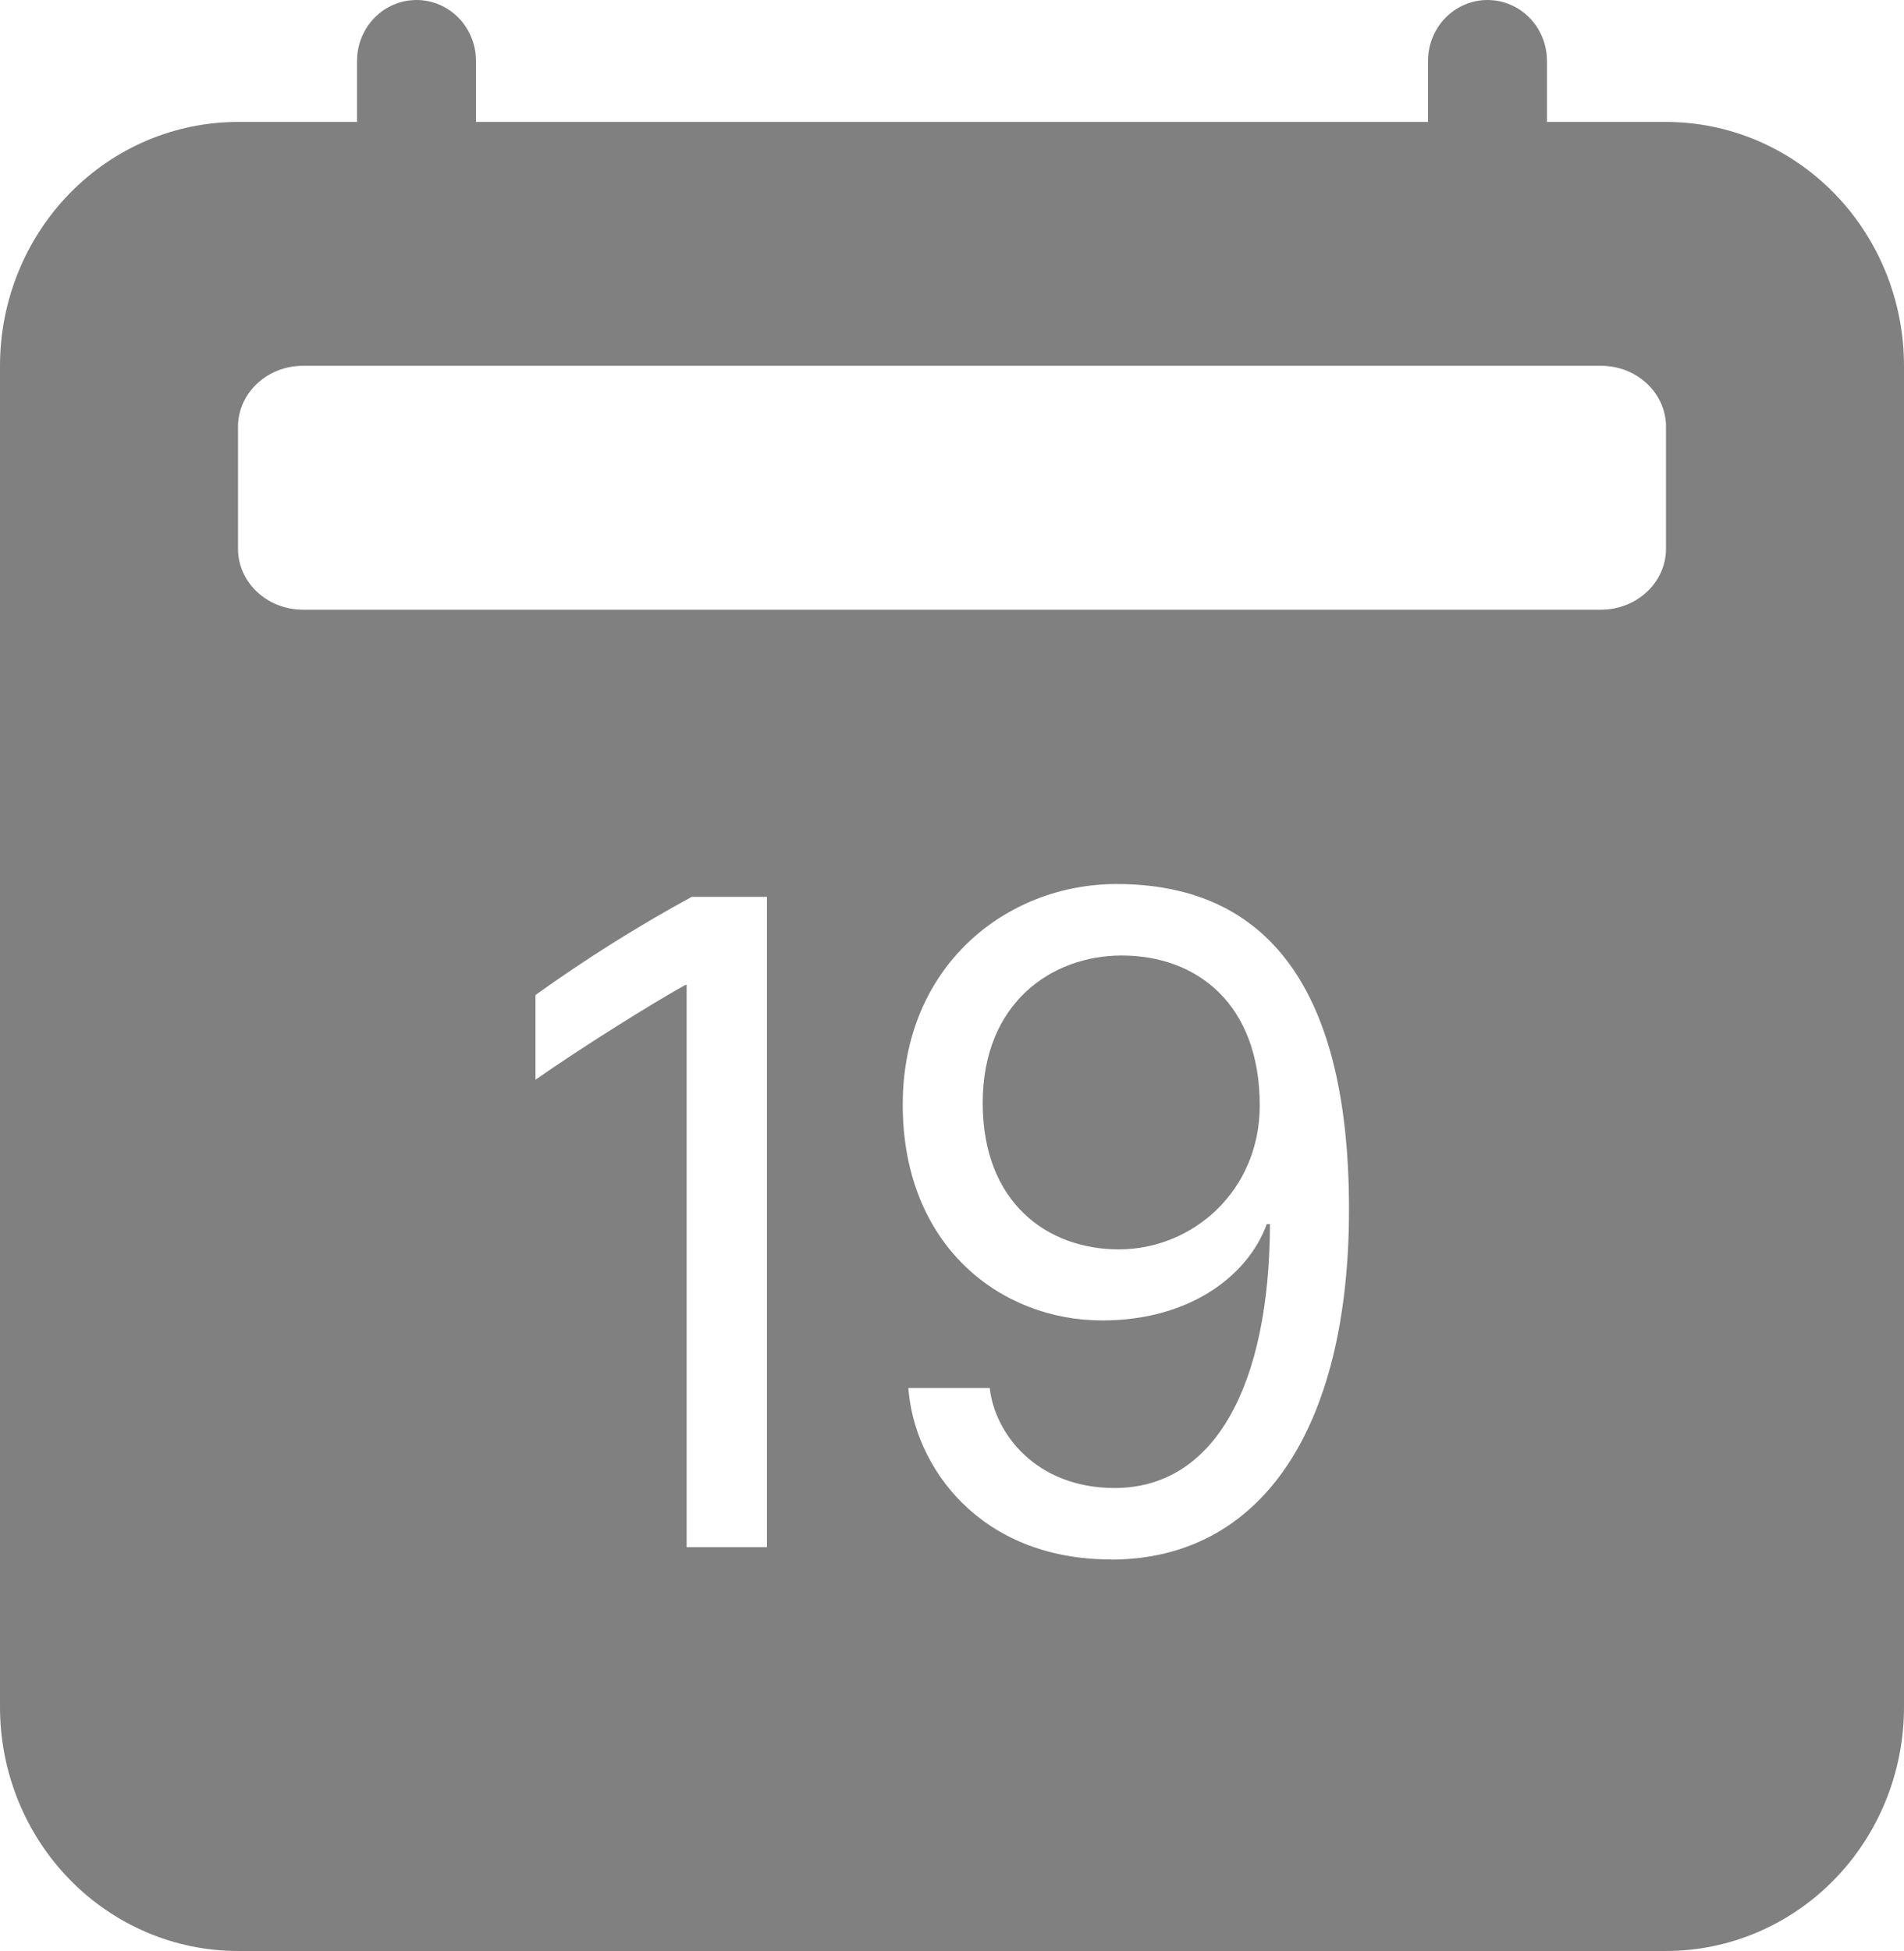 <svg width="41" height="42" viewBox="0 0 41 42" fill="none" xmlns="http://www.w3.org/2000/svg">
<g clip-path="url(#clip0_9_146)">
<path d="M24.093 26.896C25.694 26.896 27.127 25.625 27.127 23.798C27.127 21.614 25.776 20.57 24.154 20.57C22.652 20.57 21.161 21.585 21.161 23.746C21.161 25.89 22.553 26.896 24.093 26.896Z" fill="#808080"/>
<path d="M8.969 0C9.309 0 9.634 0.138 9.875 0.384C10.115 0.631 10.25 0.964 10.25 1.312V2.625H30.75V1.312C30.75 0.964 30.885 0.631 31.125 0.384C31.366 0.138 31.691 0 32.031 0C32.371 0 32.697 0.138 32.937 0.384C33.178 0.631 33.312 0.964 33.312 1.312V2.625H35.875C37.234 2.625 38.538 3.178 39.499 4.163C40.46 5.147 41 6.483 41 7.875V36.75C41 38.142 40.46 39.478 39.499 40.462C38.538 41.447 37.234 42 35.875 42H5.125C3.766 42 2.462 41.447 1.501 40.462C0.54 39.478 0 38.142 0 36.75V7.875C0 6.483 0.54 5.147 1.501 4.163C2.462 3.178 3.766 2.625 5.125 2.625H7.688V1.312C7.688 0.964 7.822 0.631 8.063 0.384C8.303 0.138 8.629 0 8.969 0ZM34.476 7.875H6.522C5.753 7.875 5.125 8.463 5.125 9.188V11.812C5.125 12.537 5.75 13.125 6.522 13.125H34.478C35.247 13.125 35.875 12.537 35.875 11.812V9.188C35.875 8.463 35.25 7.875 34.476 7.875ZM23.924 33.574C27.147 33.574 29.049 30.773 29.049 26.035C29.049 20.958 27.047 19.031 24.044 19.031C21.671 19.031 19.439 20.795 19.439 23.78C19.439 26.825 21.551 28.426 23.734 28.426C25.645 28.426 26.886 27.439 27.278 26.352H27.347C27.337 29.807 26.166 32.033 24.003 32.033C22.301 32.033 21.42 30.852 21.312 29.88H19.56C19.68 31.56 21.082 33.571 23.924 33.571V33.574ZM16.518 19.307H14.896C13.733 19.94 12.61 20.646 11.531 21.42V23.244C12.492 22.57 14.014 21.617 14.755 21.205H14.786V33.306H16.515V19.304L16.518 19.307Z" fill="#808080"/>
</g>
<defs>
<clipPath id="clip0_9_146">
<rect width="41" height="42" fill="white"/>
</clipPath>
</defs>
</svg>
